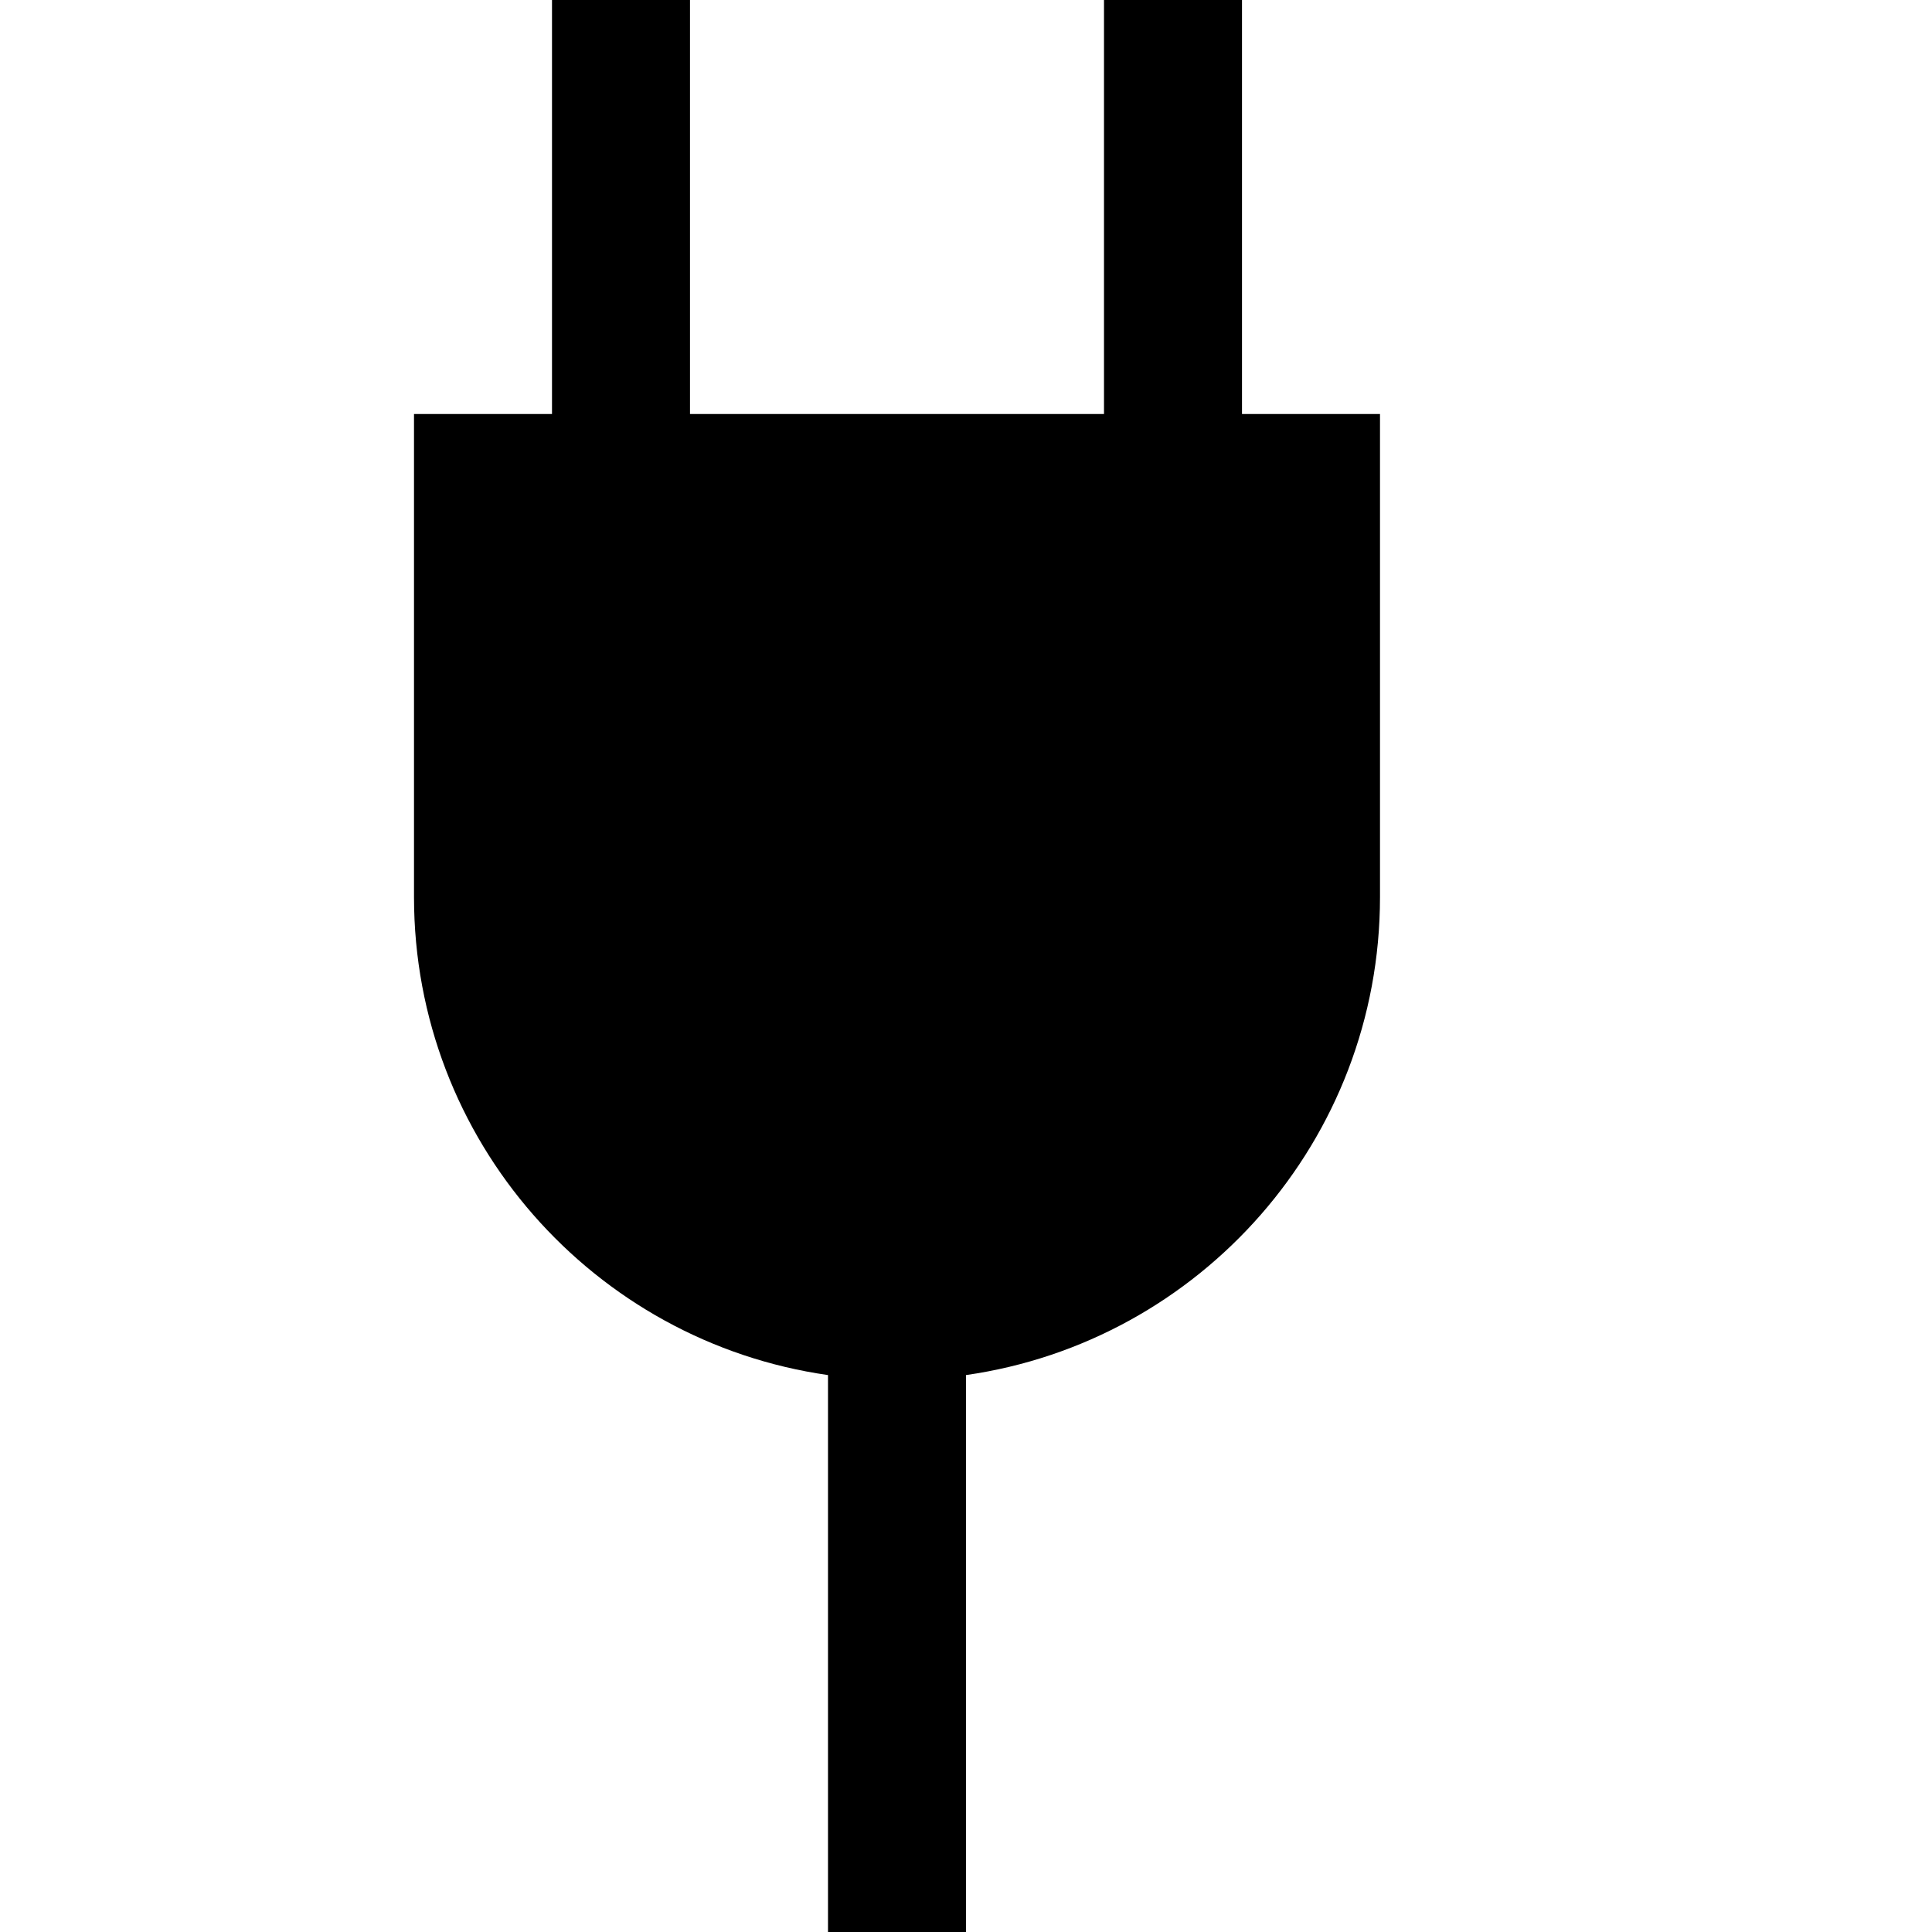 <svg xmlns="http://www.w3.org/2000/svg" viewBox="0 0 448 448"><path d="M320 96v112c0 56.424-41.723 103.093-96 110.857v129.143h-32v-129.143c-54.277-7.764-96-54.433-96-110.857v-112h32v-96h32v96h96v-96h32v96h32z"/></svg>
